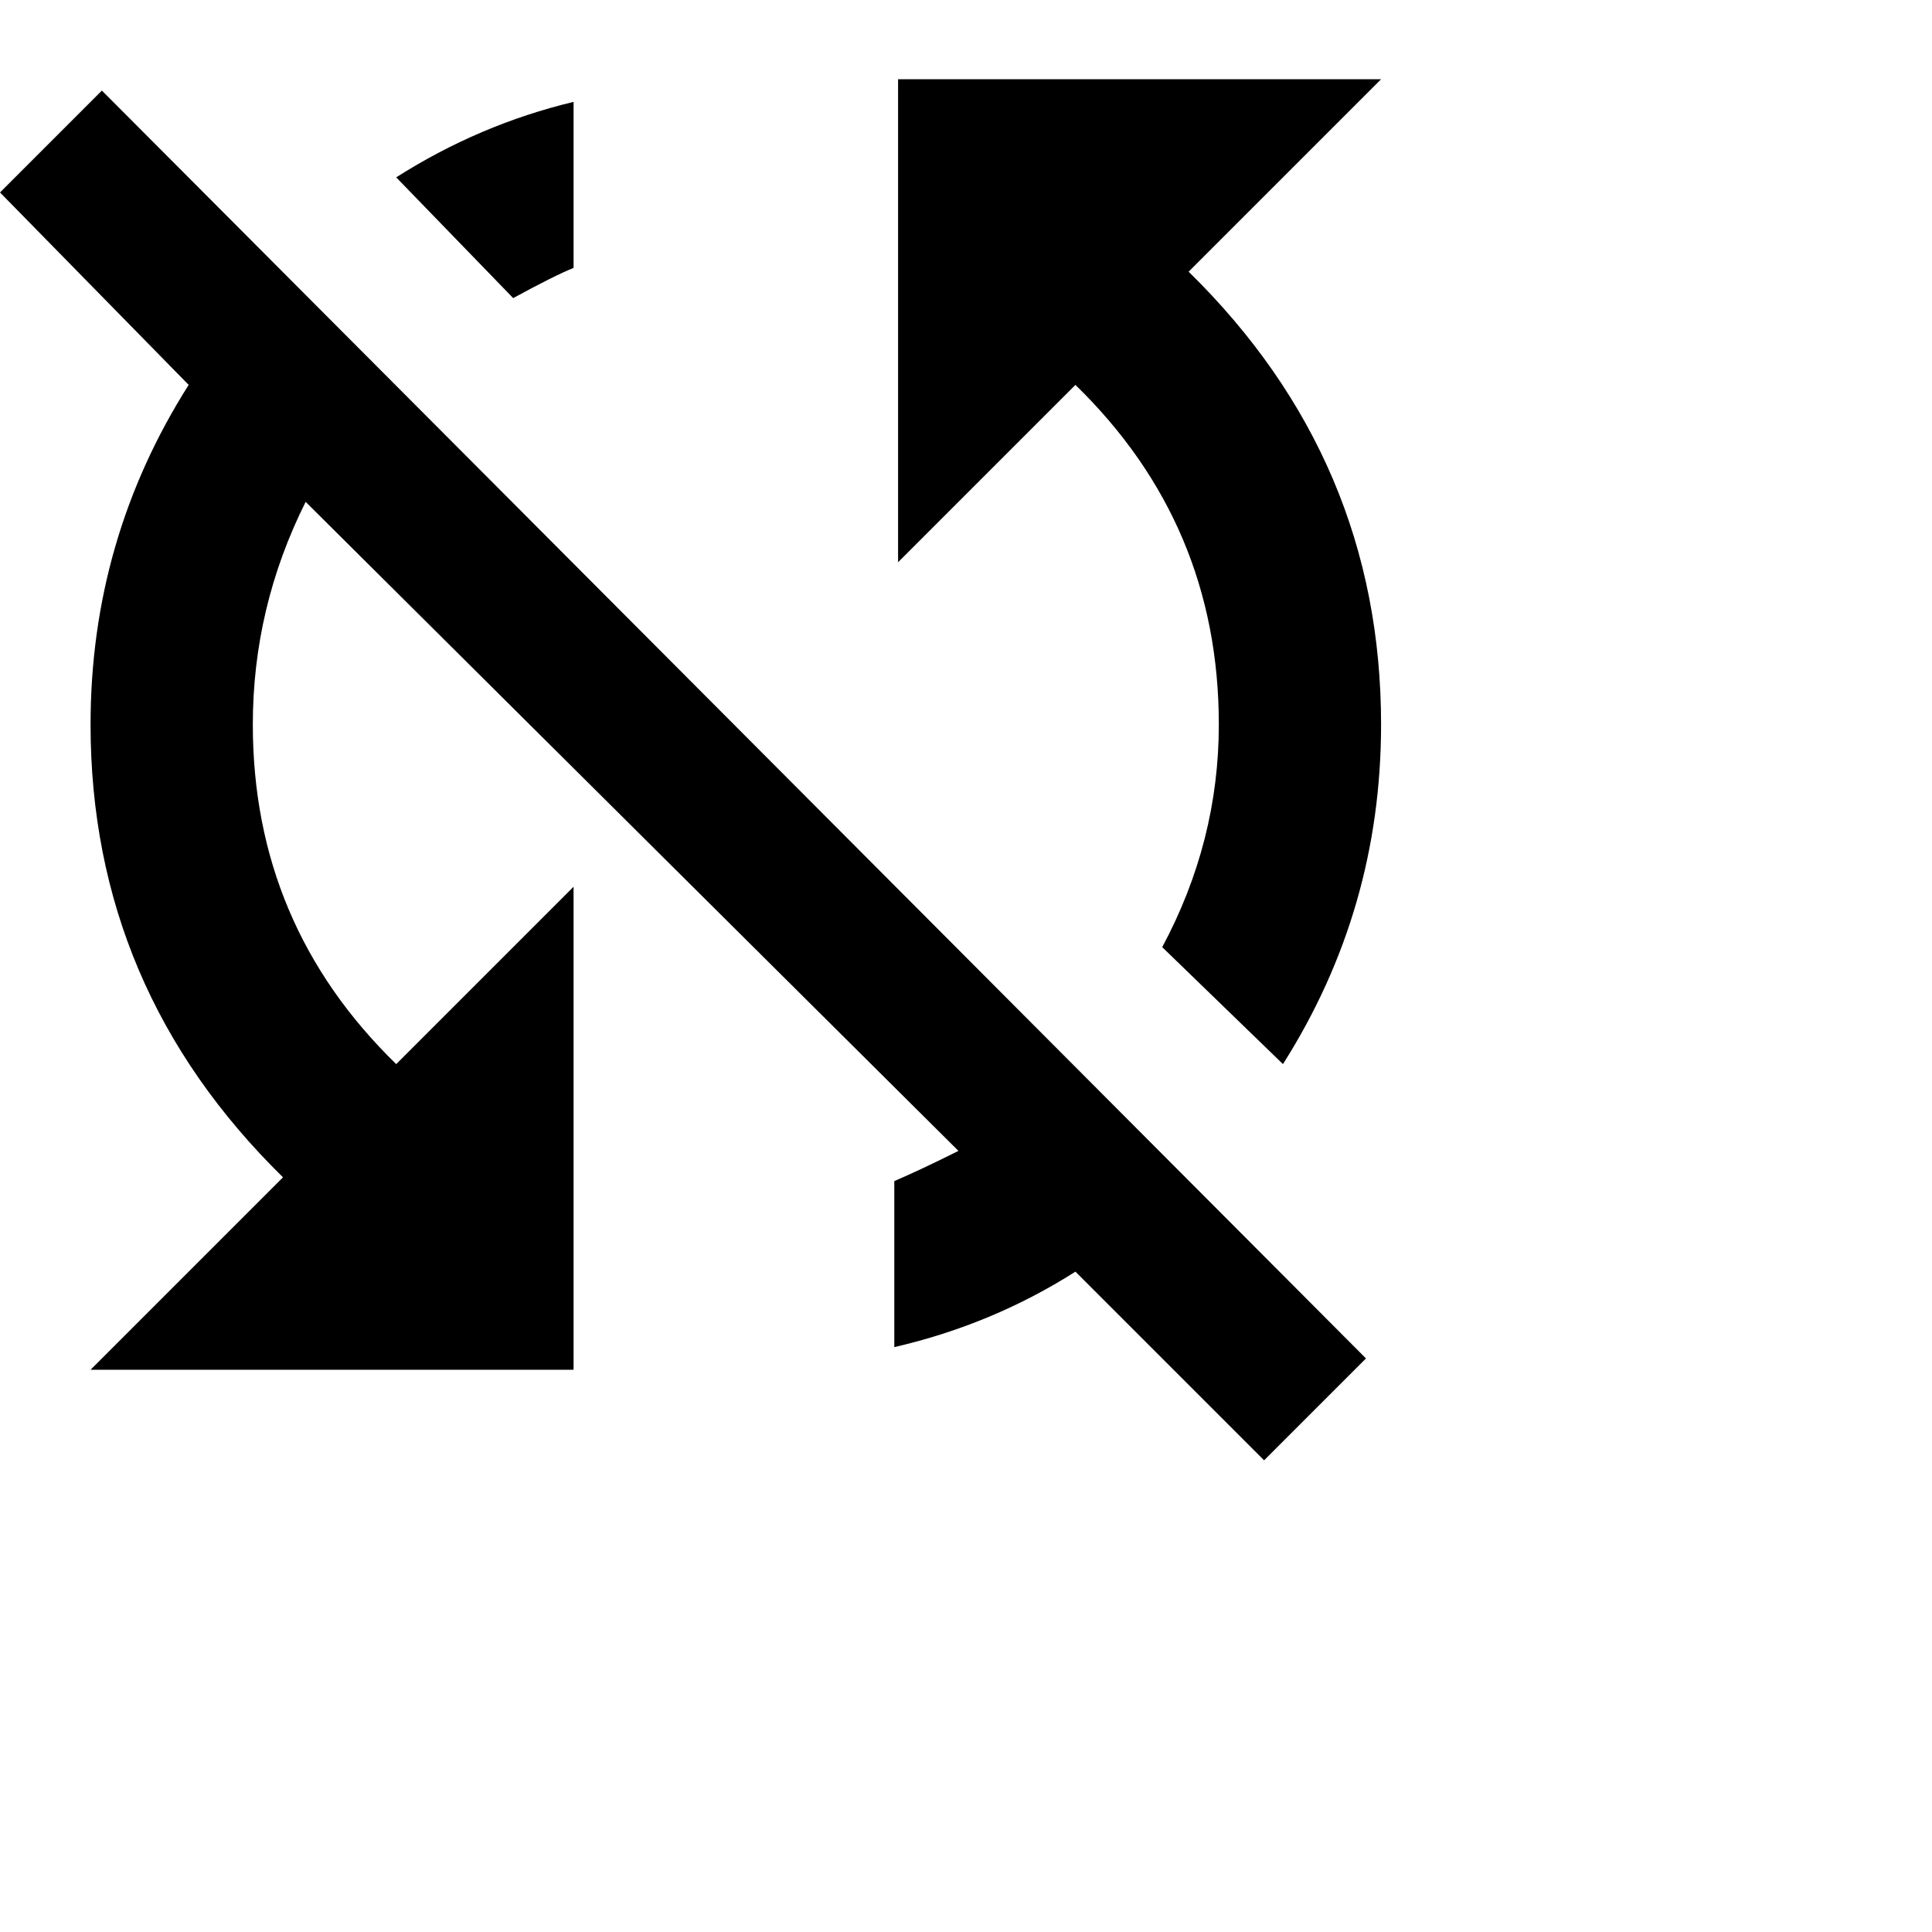 <svg xmlns="http://www.w3.org/2000/svg" version="1.1" viewBox="0 0 512 512" fill="currentColor"><path fill="currentColor" d="M152 71q-5 2-16 8l-31-32q22-14 47-20zM0 51l27-27l335 336l-27 27l-50-50q-22 14-48 20v-44q7-3 17-8L81 133q-14 28-14 59q0 53 38 90l47-47v128H24l51-51q-51-50-51-120q0-49 26-90zm366-30l-51 51q51 50 51 120q0 49-26 90l-32-31q15-28 15-59q0-53-38-90l-47 47V21z"/></svg>